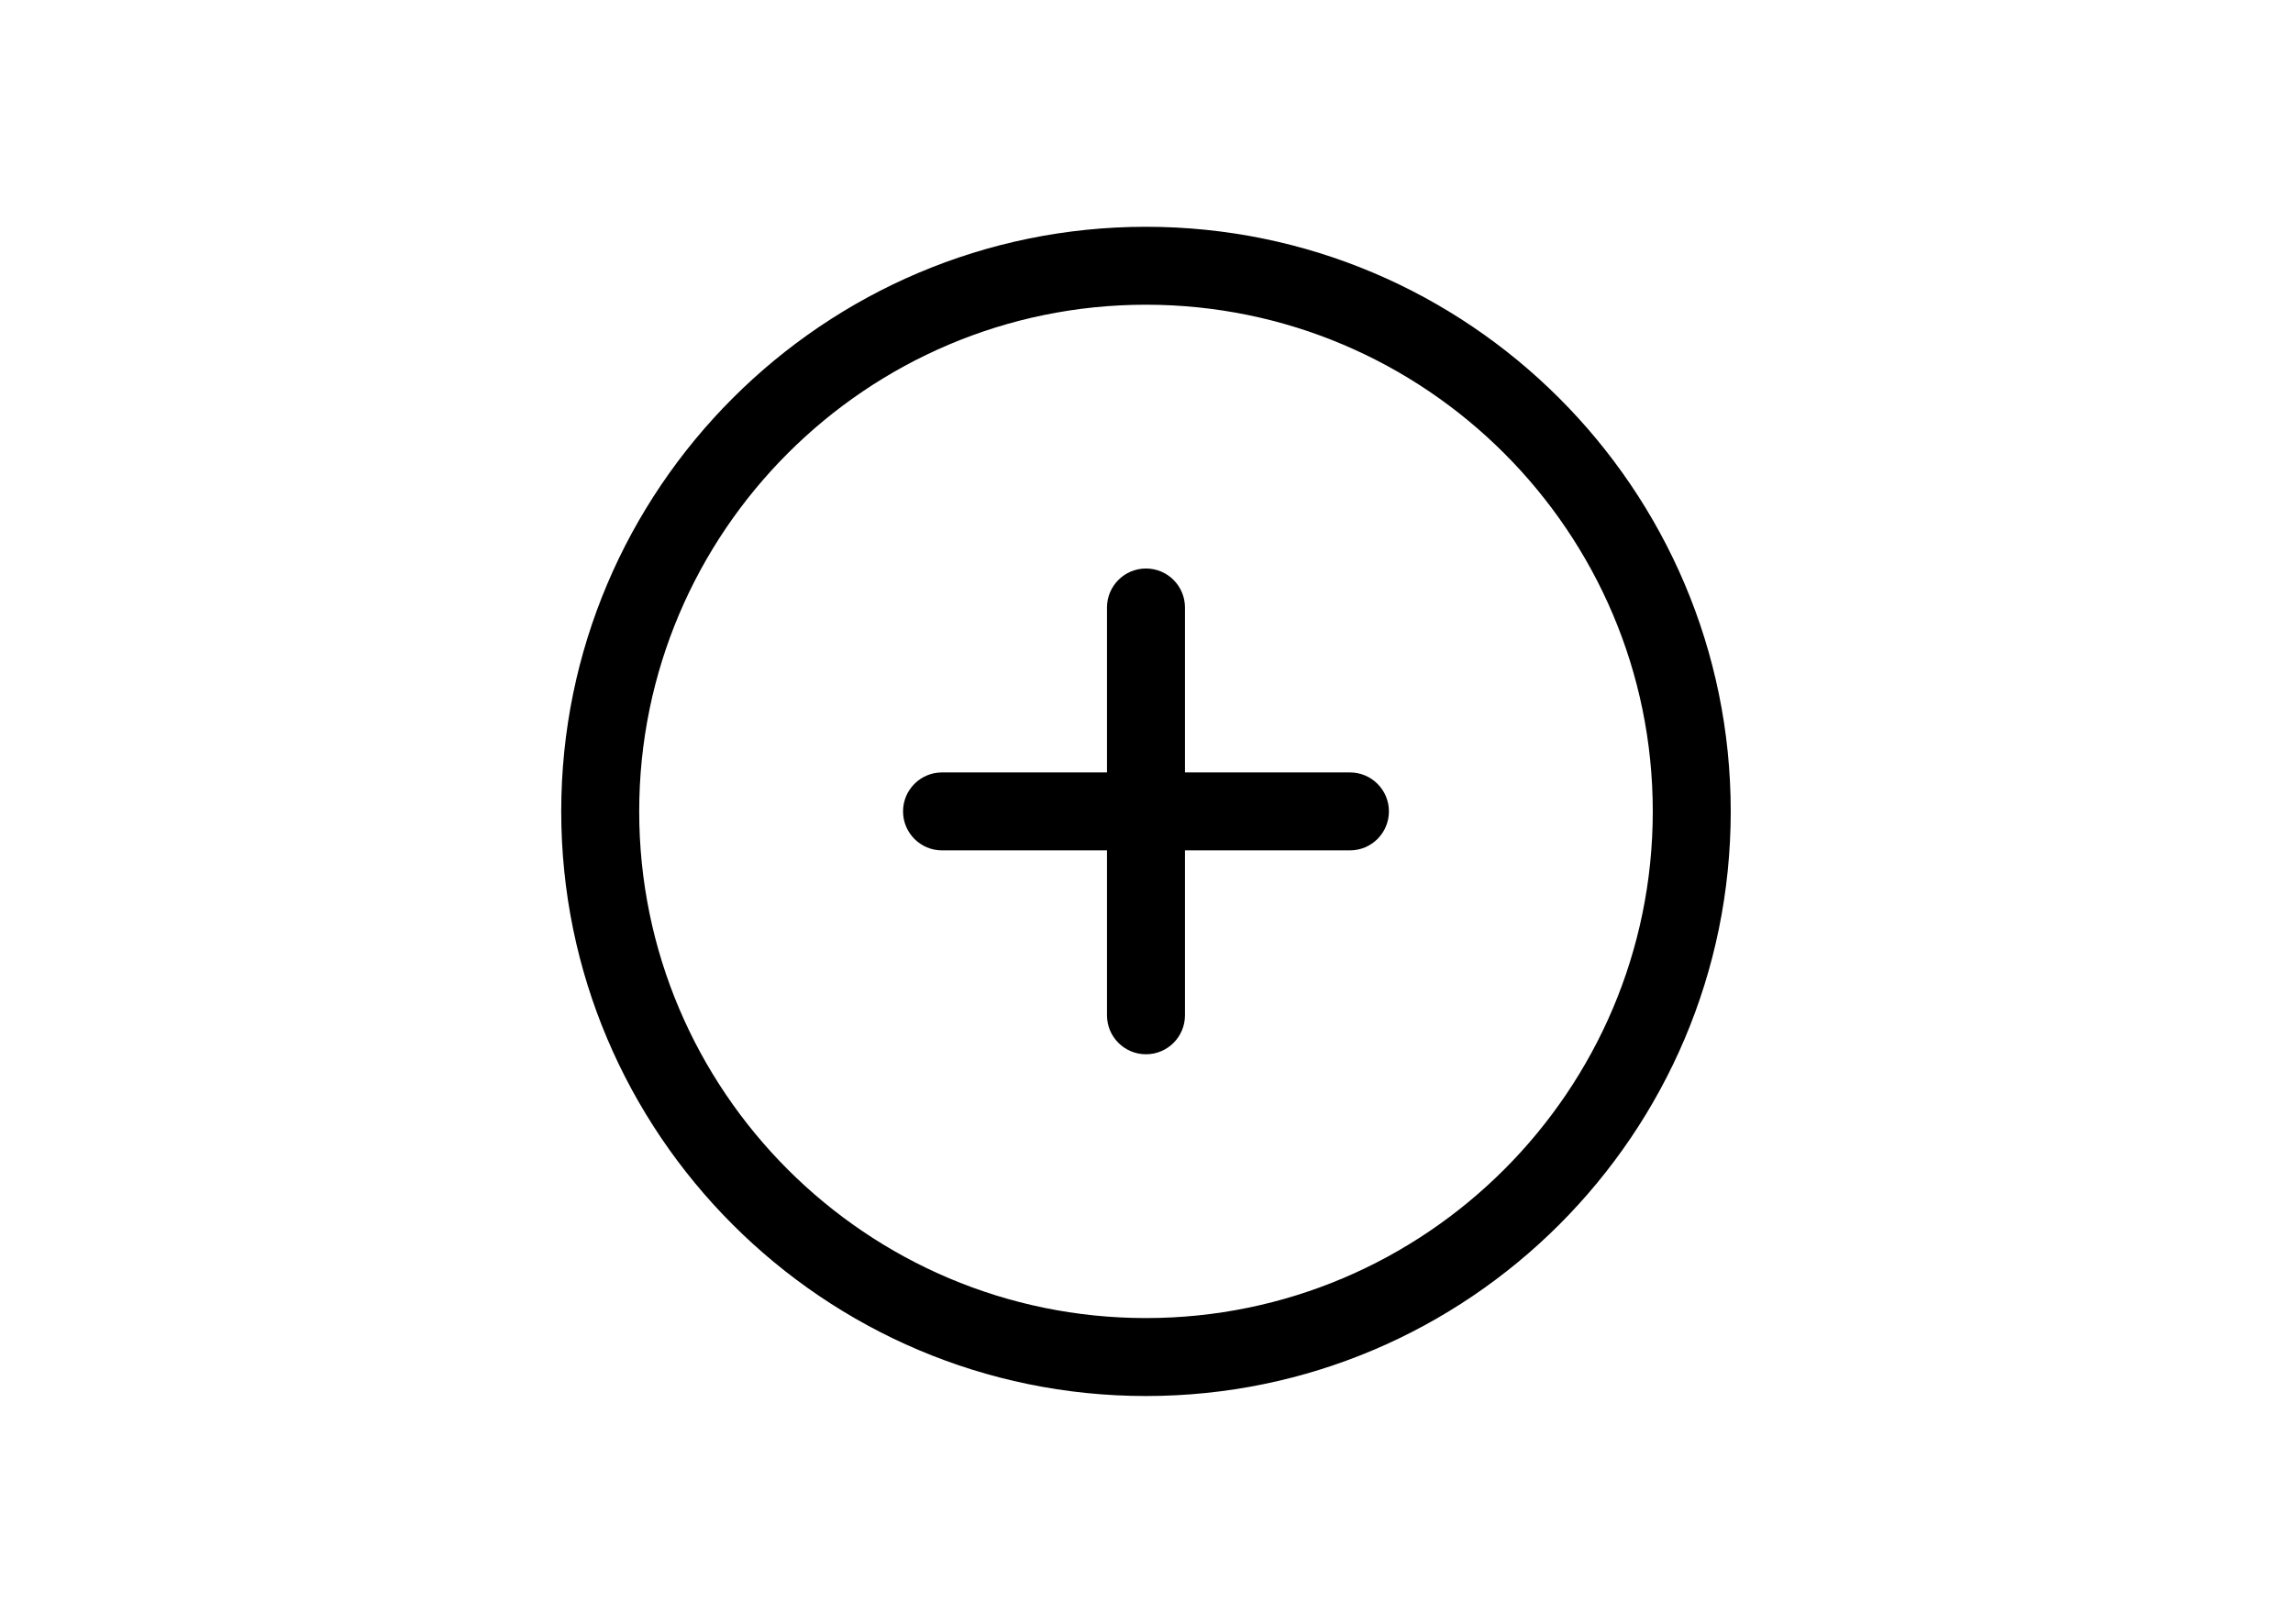 <svg xmlns="http://www.w3.org/2000/svg" xmlns:xlink="http://www.w3.org/1999/xlink" width="559" zoomAndPan="magnify" viewBox="0 0 419.25 297.75" height="396" preserveAspectRatio="xMidYMid meet" version="1.0"><defs><clipPath id="f31eae732c"><path d="M 102.344 41.578 L 316.715 41.578 L 316.715 255.949 L 102.344 255.949 Z M 102.344 41.578 " clip-rule="nonzero"/></clipPath></defs><g clip-path="url(#f31eae732c)"><path fill="#000000" d="M 209.531 41.578 C 150.43 41.578 102.344 89.66 102.344 148.762 C 102.344 207.863 150.43 255.949 209.531 255.949 C 268.633 255.949 316.715 207.863 316.715 148.762 C 316.715 89.66 268.633 41.578 209.531 41.578 Z M 209.531 241.656 C 158.305 241.656 116.637 199.988 116.637 148.762 C 116.637 97.539 158.305 55.867 209.531 55.867 C 260.754 55.867 302.426 97.539 302.426 148.762 C 302.426 199.988 260.754 241.656 209.531 241.656 Z M 209.531 241.656 " fill-opacity="1" fill-rule="nonzero"/></g><path fill="#000000" d="M 246.914 141.617 L 216.676 141.617 L 216.676 111.379 C 216.676 107.43 213.477 104.23 209.531 104.23 C 205.582 104.23 202.383 107.43 202.383 111.379 L 202.383 141.617 L 172.145 141.617 C 168.199 141.617 165 144.816 165 148.762 C 165 152.707 168.199 155.91 172.145 155.91 L 202.383 155.91 L 202.383 186.148 C 202.383 190.094 205.582 193.293 209.531 193.293 C 213.477 193.293 216.676 190.094 216.676 186.148 L 216.676 155.91 L 246.914 155.91 C 250.863 155.91 254.062 152.707 254.062 148.762 C 254.062 144.816 250.863 141.617 246.914 141.617 Z M 246.914 141.617 " fill-opacity="1" fill-rule="nonzero"/></svg>